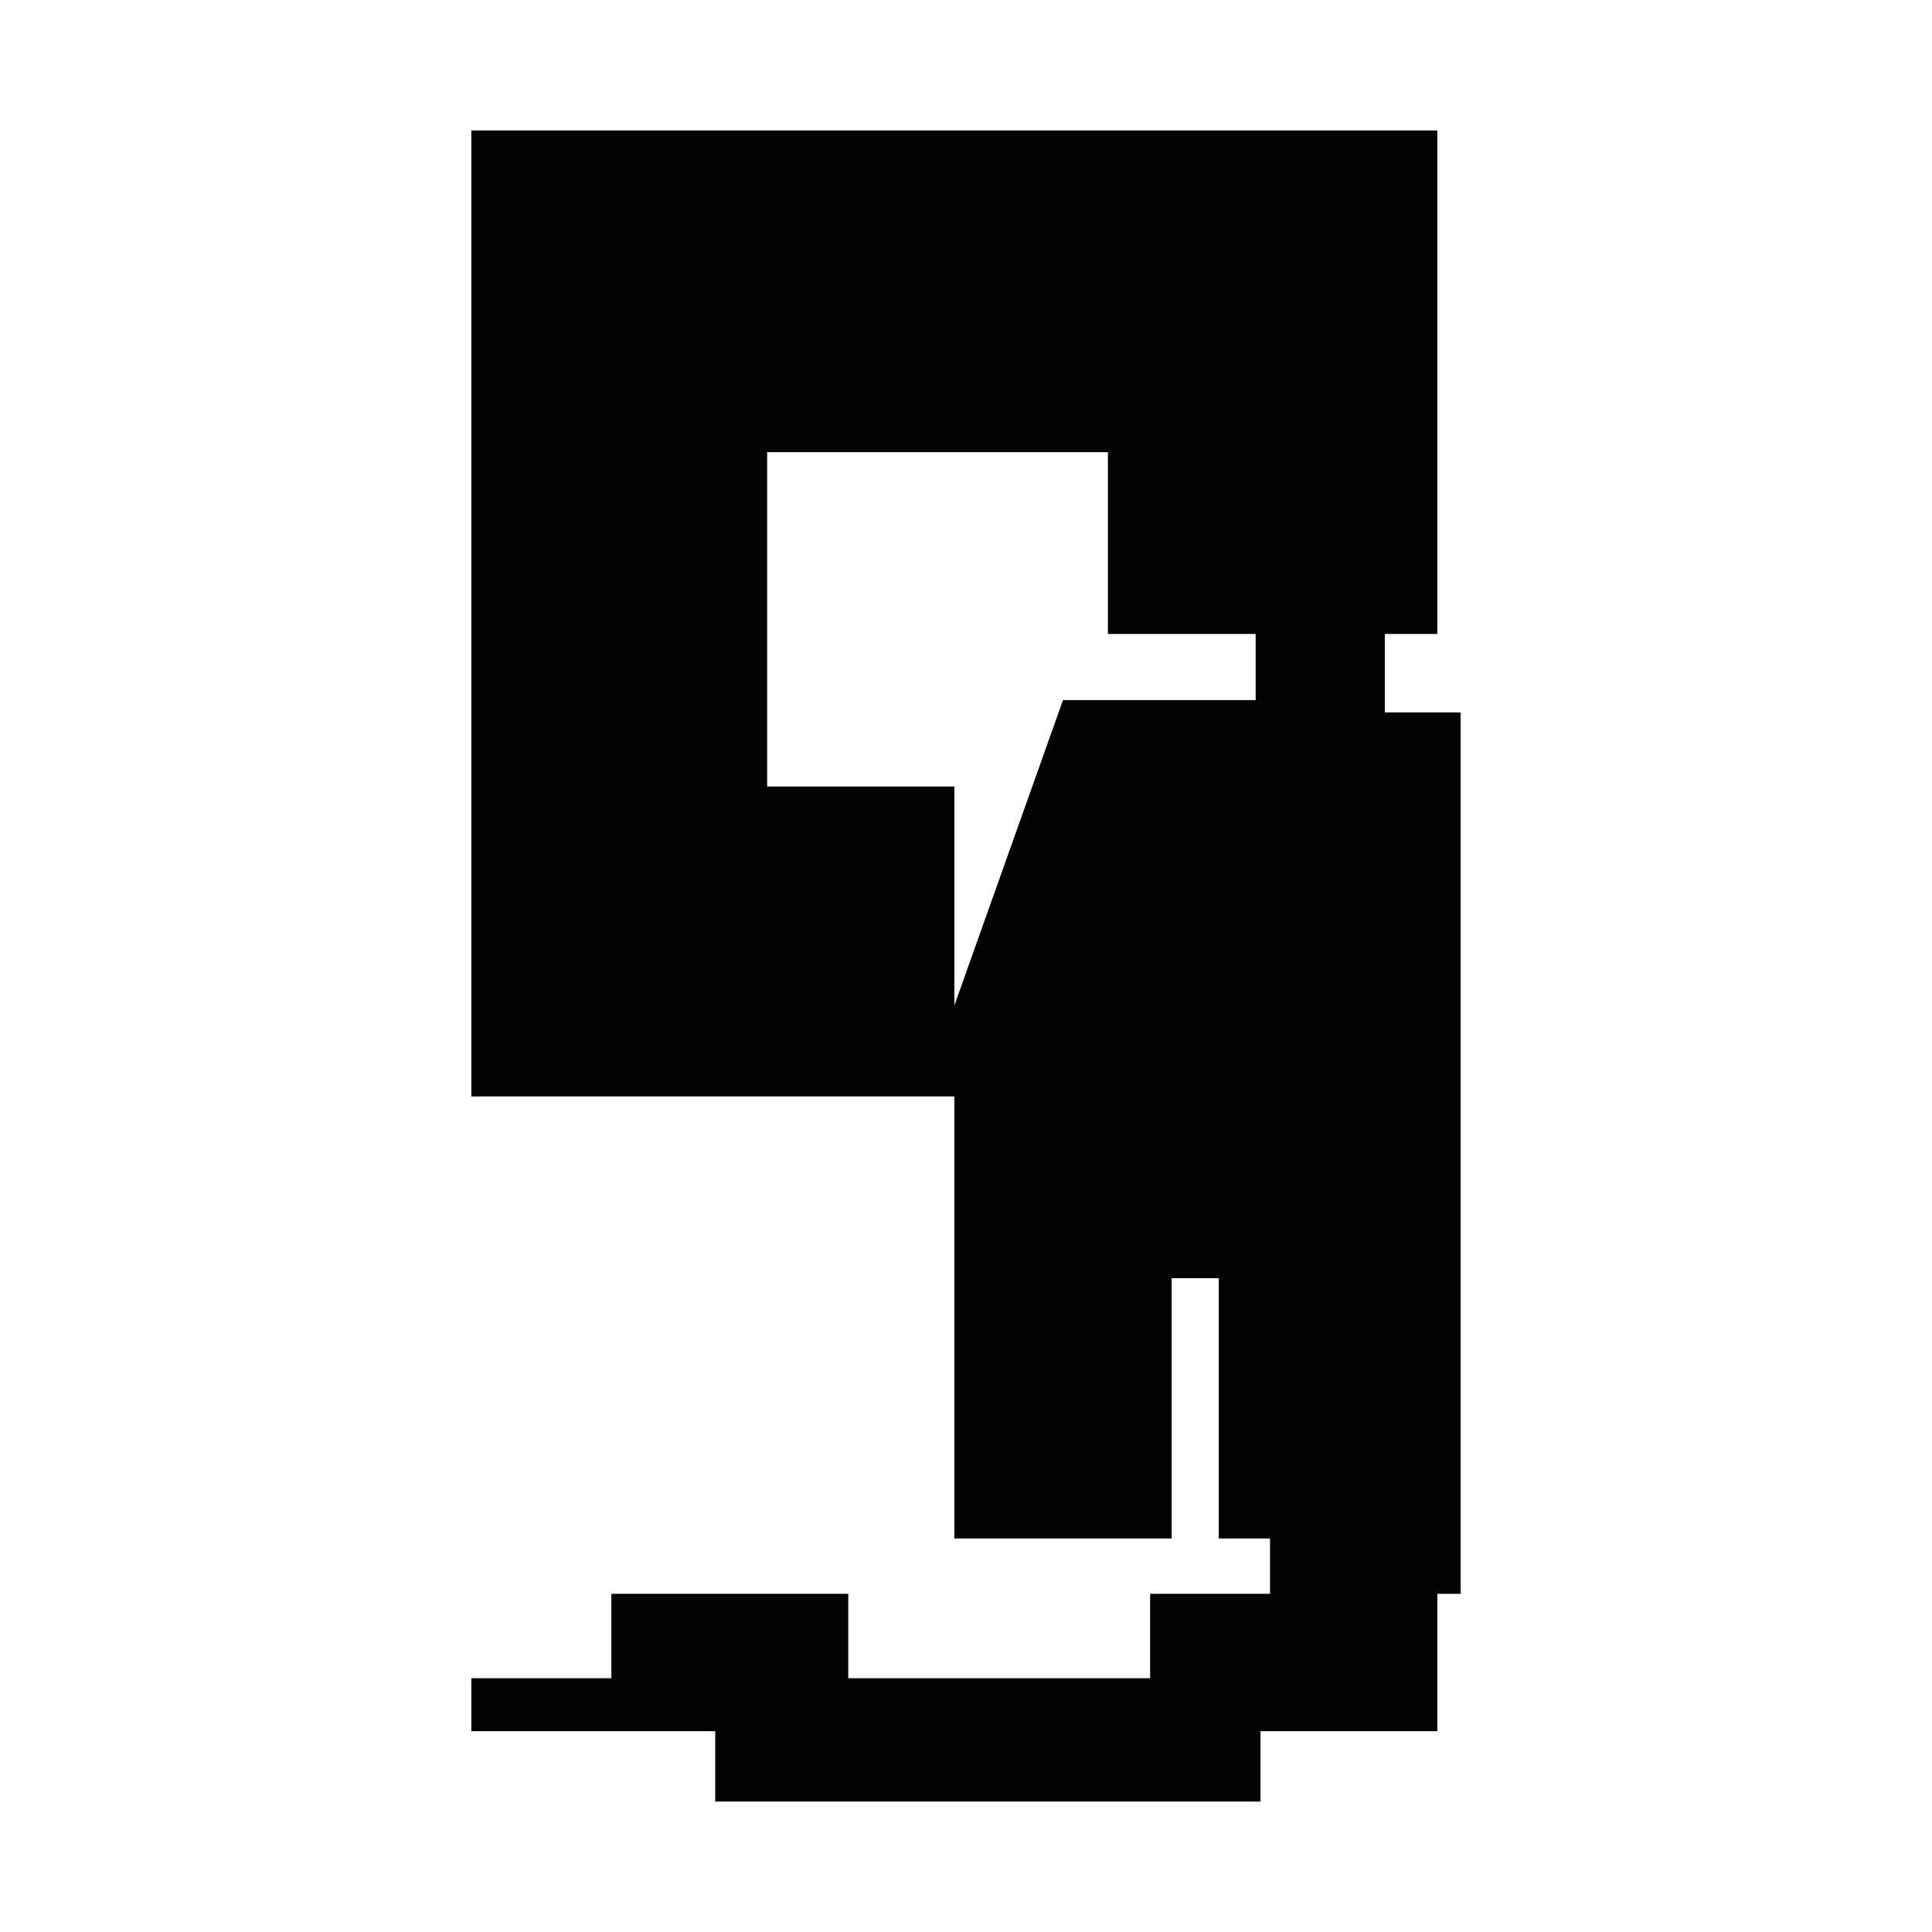<?xml version="1.0" encoding="utf-8"?>
<!-- Generator: Adobe Illustrator 16.0.0, SVG Export Plug-In . SVG Version: 6.00 Build 0)  -->
<!DOCTYPE svg PUBLIC "-//W3C//DTD SVG 1.1//EN" "http://www.w3.org/Graphics/SVG/1.1/DTD/svg11.dtd">
<svg version="1.1" id="Calque_1" xmlns="http://www.w3.org/2000/svg" xmlns:xlink="http://www.w3.org/1999/xlink" x="0px" y="0px"
	 width="1190.551px" height="1190.551px" viewBox="0 0 1190.551 1190.551" enable-background="new 0 0 1190.551 1190.551"
	 xml:space="preserve">
<path fill="#010202" d="M853.358,439.013v-48.354h32.377V80.381H290.457v595.277h297.639v272.406h133.893v-160.42h29.057v160.42
	h31.576v34.105h-73.889v52H522.734v-52H376.733v52h-86.276v32.641h150.276v43.359h336v-43.359h109V982.17h14.361V439.013H853.358z
	 M773.778,431.434H655.043l-66.948,188.21V484.659h-115.36V278.66h210v111.999h91.043V431.434L773.778,431.434z"/>
</svg>
